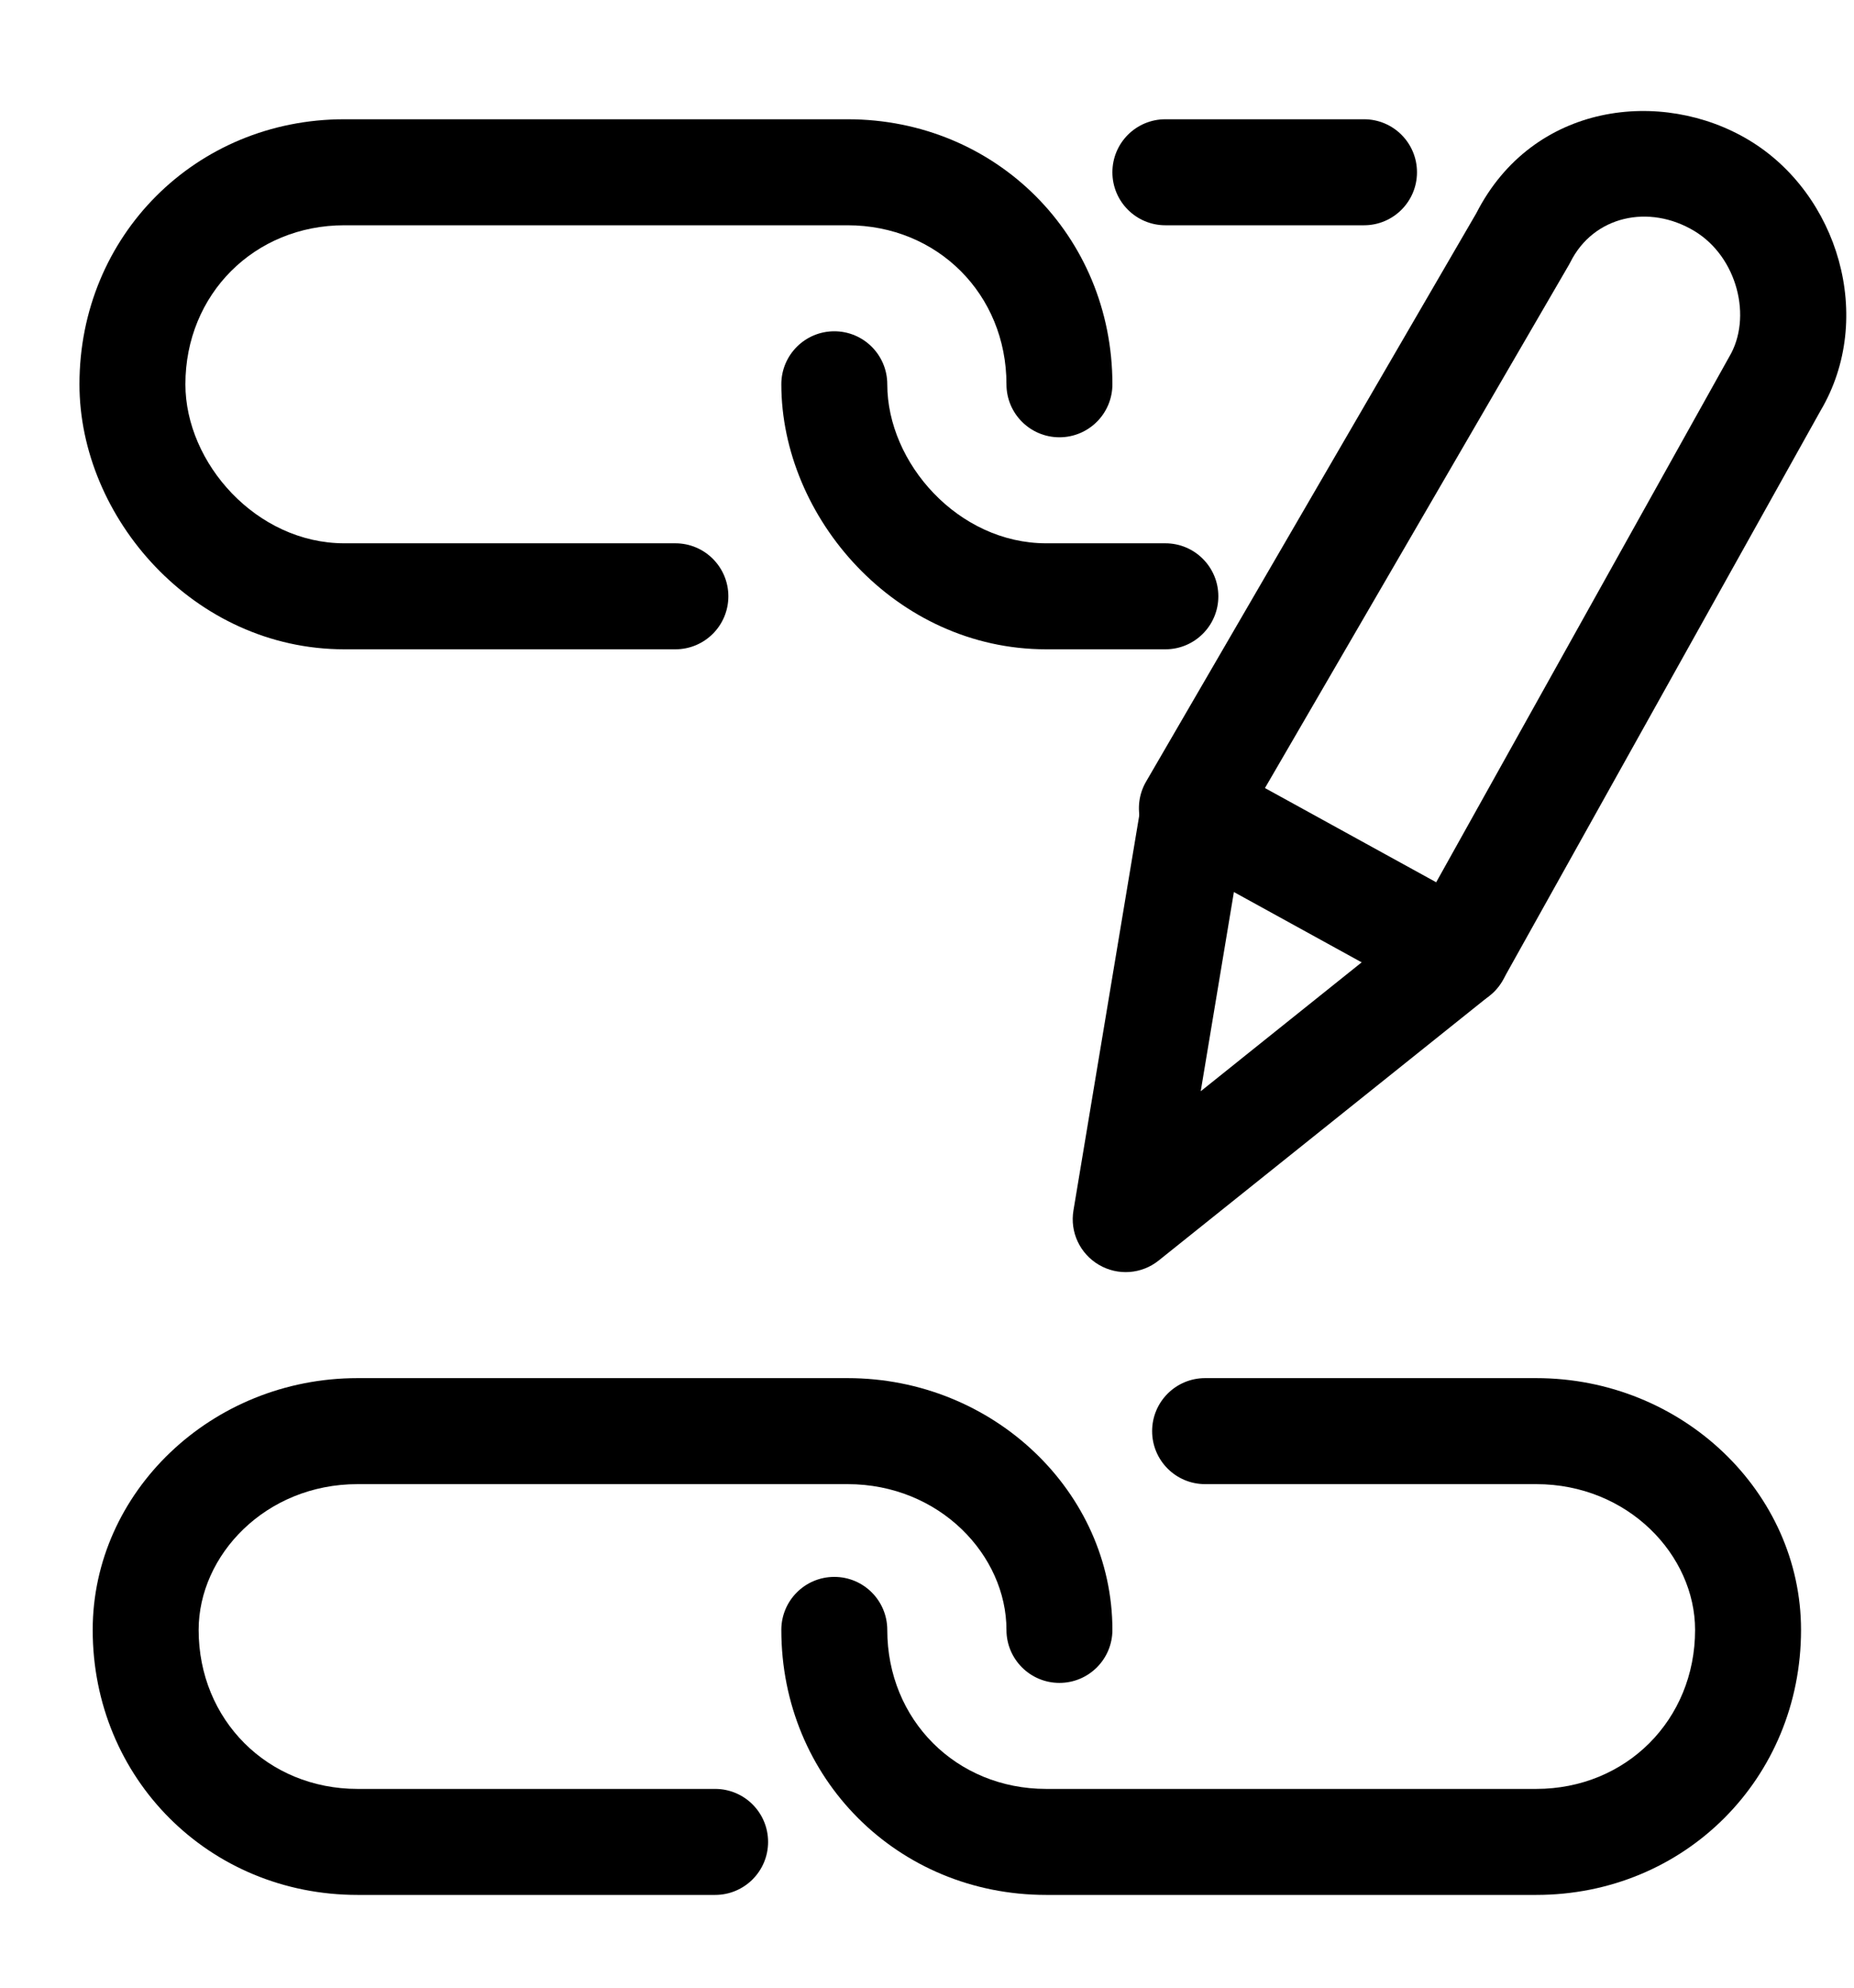 <!--
 ~   Copyright (c) 2024, WSO2 LLC. (https://www.wso2.com). All Rights Reserved.
 ~   
 ~   This software is the property of WSO2 LLC. and its suppliers, if any.
 ~   Dissemination of any information or reproduction of any material contained
 ~   herein in any form is strictly forbidden, unless permitted by WSO2 expressly.
 ~   You may not alter or remove any copyright or other notice from copies of this content.
-->
<svg width="14" height="15" viewBox="0 0 14 15" fill="none" xmlns="http://www.w3.org/2000/svg">
<path d="M9.066 5.805C9.284 5.842 9.431 6.048 9.395 6.266L9.067 8.235L10.75 6.888C10.923 6.75 11.174 6.778 11.312 6.95C11.45 7.123 11.422 7.374 11.25 7.512L8.75 9.512C8.621 9.616 8.441 9.629 8.298 9.545C8.155 9.461 8.078 9.298 8.106 9.134L8.606 6.134C8.642 5.916 8.848 5.769 9.066 5.805Z" fill="black"/>
<path d="M11.148 1.609C11.576 0.771 12.551 0.664 13.206 1.057C13.88 1.461 14.163 2.398 13.747 3.1L11.349 7.395C11.242 7.587 11 7.657 10.807 7.551L8.807 6.451C8.713 6.399 8.643 6.311 8.615 6.207C8.586 6.103 8.6 5.992 8.654 5.899L11.148 1.609ZM12.794 1.743C12.453 1.538 12.033 1.628 11.858 1.979C11.854 1.986 11.85 1.994 11.846 2.001L9.552 5.947L10.845 6.658L13.057 2.694C13.235 2.397 13.119 1.938 12.794 1.743Z" fill="black"/>
<path d="M2.6 1.7C1.921 1.7 1.4 2.221 1.4 2.9C1.4 3.495 1.937 4.1 2.6 4.1H5.1C5.321 4.1 5.5 4.279 5.5 4.5C5.5 4.721 5.321 4.9 5.1 4.9H2.6C1.463 4.9 0.6 3.905 0.6 2.9C0.6 1.779 1.479 0.9 2.6 0.9H6.4C7.521 0.9 8.4 1.779 8.4 2.9C8.4 3.121 8.221 3.3 8 3.3C7.779 3.3 7.6 3.121 7.6 2.9C7.6 2.221 7.079 1.7 6.4 1.7H2.6Z" fill="black"/>
<path d="M8.7 10.8C8.7 10.579 8.879 10.4 9.1 10.4H11.6C12.704 10.4 13.6 11.262 13.6 12.3C13.6 13.421 12.721 14.3 11.6 14.3H7.9C6.779 14.3 5.9 13.421 5.9 12.3C5.9 12.079 6.079 11.9 6.3 11.9C6.521 11.9 6.7 12.079 6.7 12.3C6.7 12.979 7.221 13.5 7.9 13.5H11.6C12.279 13.5 12.8 12.979 12.8 12.3C12.8 11.738 12.296 11.2 11.6 11.2H9.1C8.879 11.2 8.7 11.021 8.7 10.8Z" fill="black"/>
<path d="M2.7 11.2C2.004 11.2 1.5 11.738 1.5 12.3C1.5 12.979 2.021 13.5 2.7 13.5H5.4C5.621 13.5 5.8 13.679 5.8 13.9C5.8 14.121 5.621 14.3 5.4 14.3H2.7C1.579 14.3 0.7 13.421 0.7 12.3C0.7 11.262 1.596 10.4 2.7 10.4H6.4C7.504 10.4 8.4 11.262 8.4 12.3C8.4 12.521 8.221 12.7 8 12.7C7.779 12.7 7.6 12.521 7.6 12.3C7.6 11.738 7.096 11.2 6.4 11.2H2.7Z" fill="black"/>
<path d="M8.4 1.3C8.4 1.079 8.579 0.9 8.8 0.9H10.3C10.521 0.9 10.7 1.079 10.7 1.3C10.7 1.521 10.521 1.7 10.3 1.7H8.8C8.579 1.7 8.4 1.521 8.4 1.3Z" fill="black"/>
<path d="M6.3 2.5C6.521 2.5 6.7 2.679 6.7 2.9C6.7 3.495 7.237 4.1 7.9 4.1H8.8C9.021 4.1 9.2 4.279 9.2 4.5C9.2 4.721 9.021 4.9 8.8 4.9H7.9C6.763 4.9 5.9 3.905 5.9 2.9C5.9 2.679 6.079 2.5 6.3 2.5Z" fill="black"/>
</svg>
